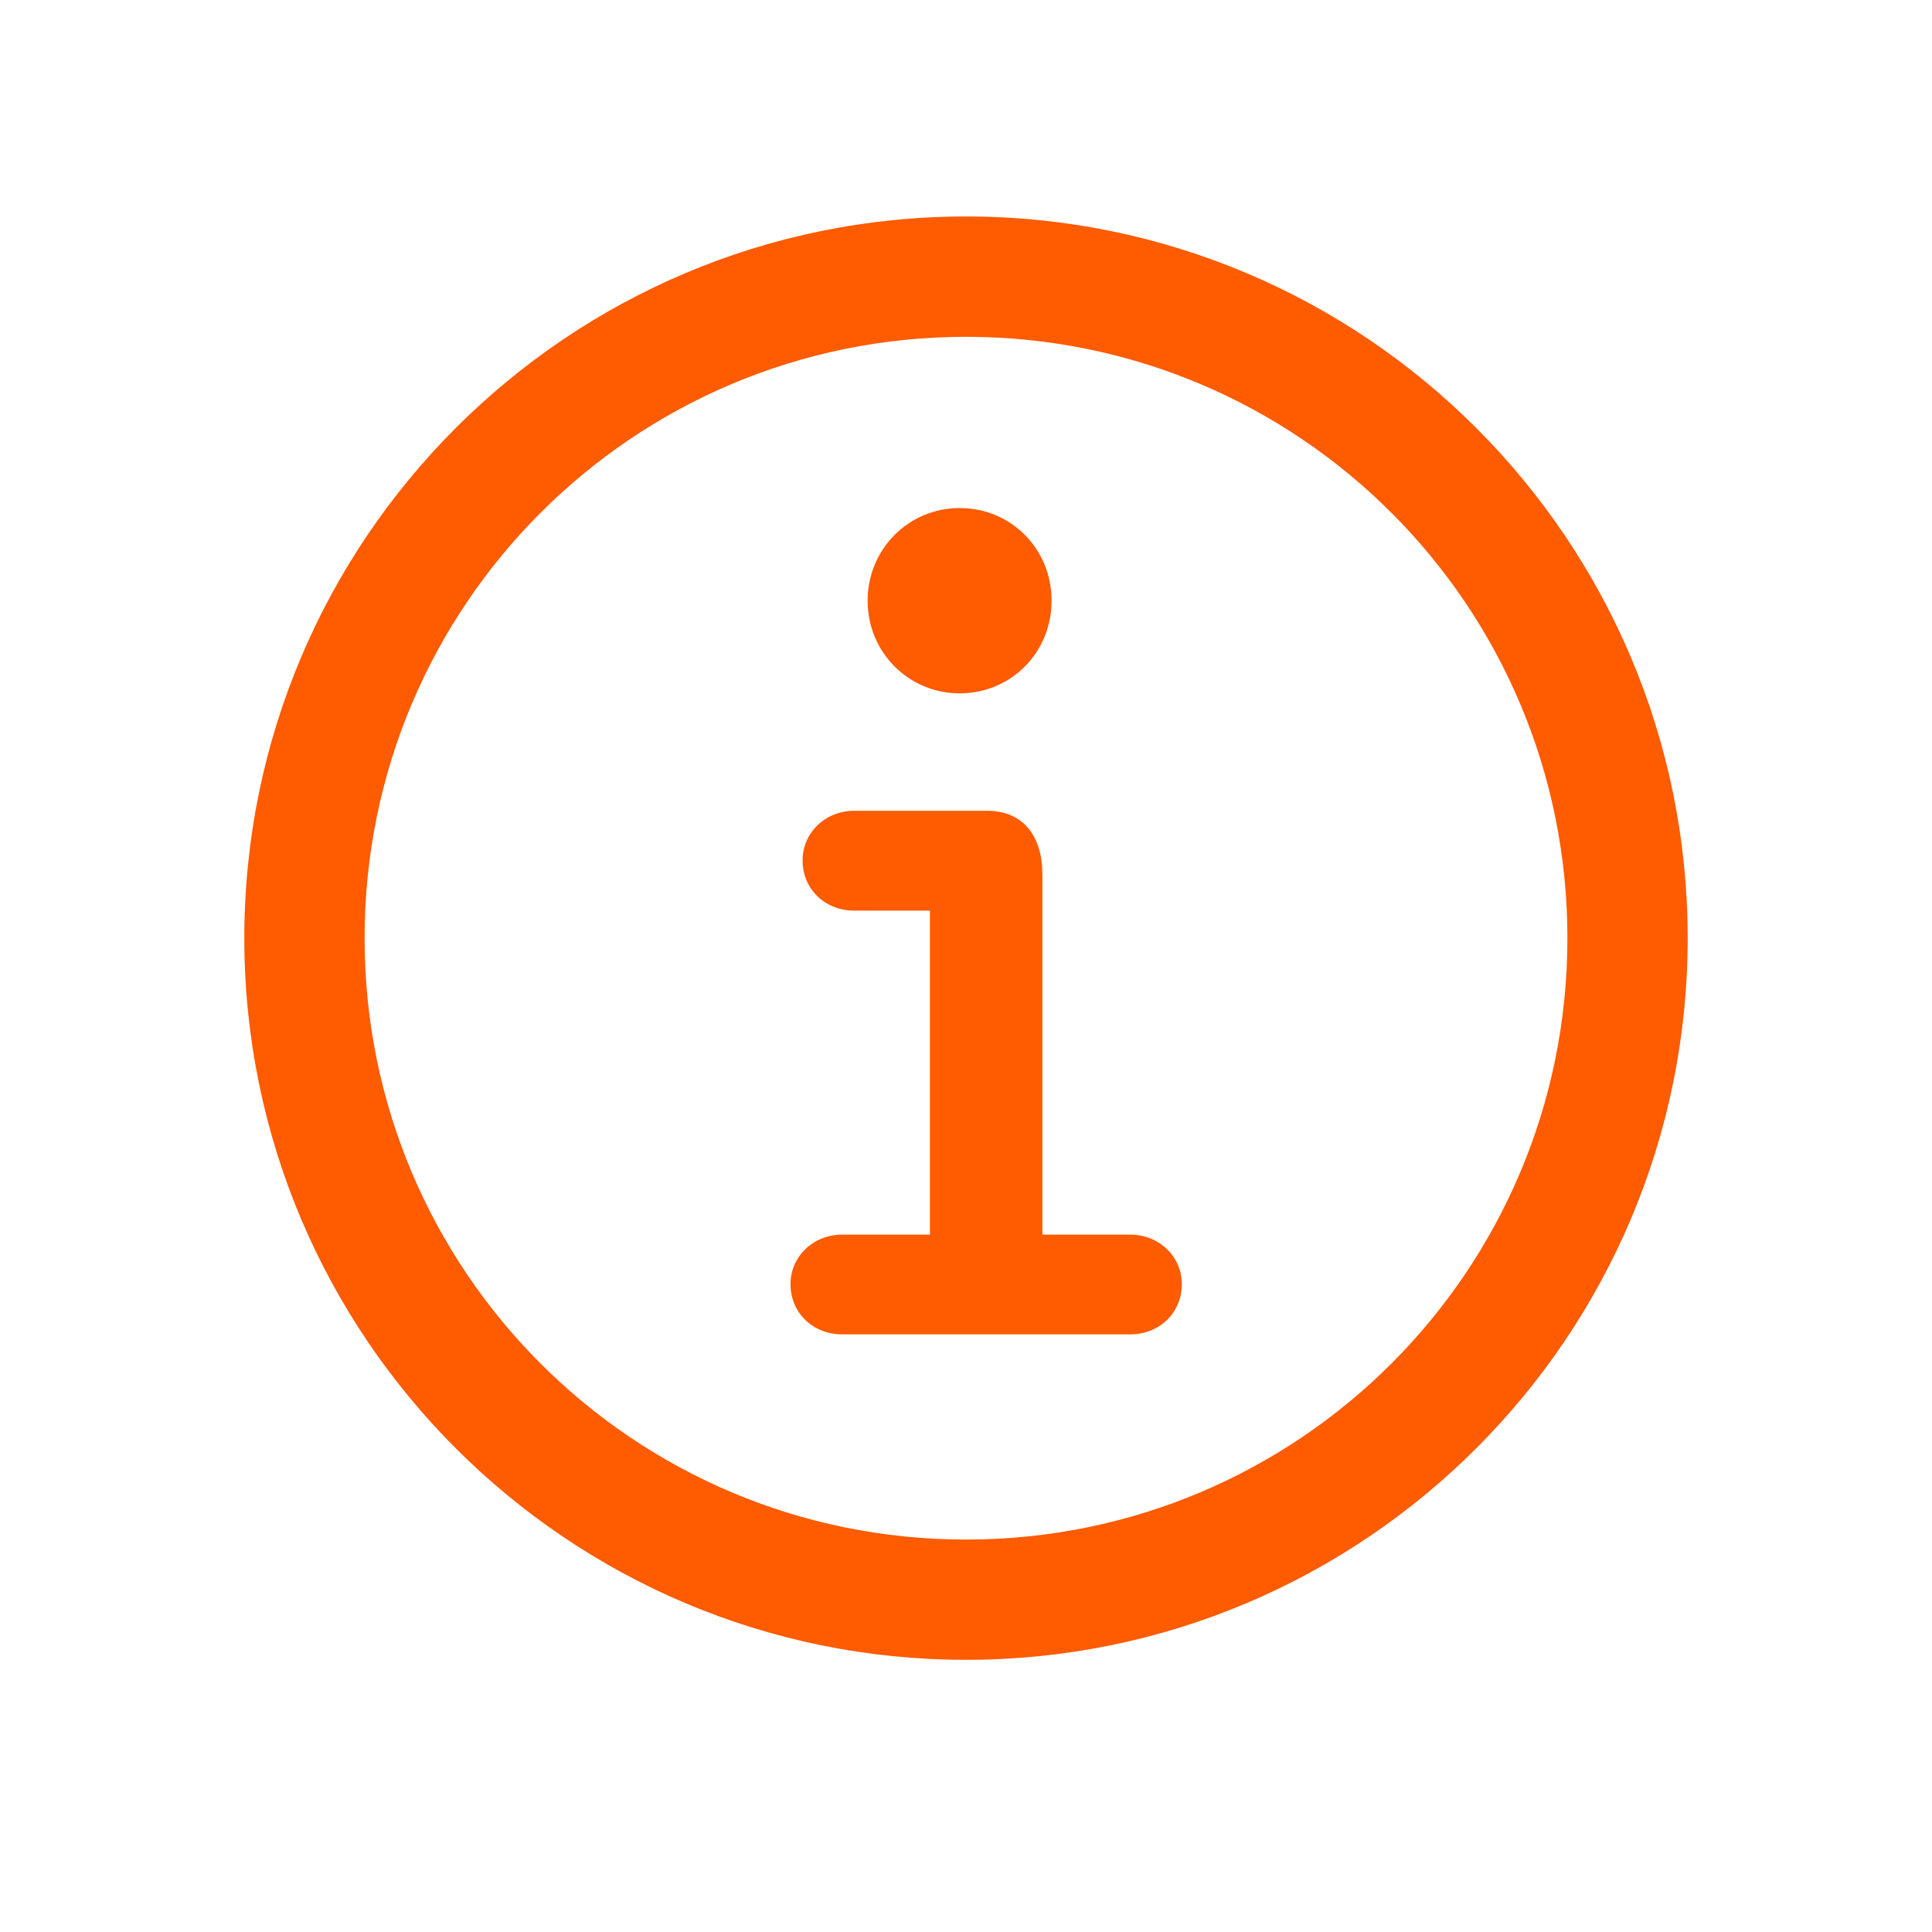 <svg width="24" height="24" viewBox="0 0 24 24" fill="none" xmlns="http://www.w3.org/2000/svg">
<path d="M12 20.619C7.052 20.619 3.035 16.602 3.035 11.654C3.035 6.706 7.052 2.689 12 2.689C16.948 2.689 20.965 6.706 20.965 11.654C20.965 16.602 16.948 20.619 12 20.619ZM12 19.125C16.131 19.125 19.471 15.785 19.471 11.654C19.471 7.523 16.131 4.184 12 4.184C7.869 4.184 4.529 7.523 4.529 11.654C4.529 15.785 7.869 19.125 12 19.125ZM11.921 8.613C11.288 8.613 10.778 8.104 10.778 7.462C10.778 6.82 11.288 6.311 11.921 6.311C12.562 6.311 13.063 6.82 13.063 7.462C13.063 8.104 12.562 8.613 11.921 8.613ZM10.462 16.576C10.102 16.576 9.82 16.312 9.82 15.952C9.82 15.609 10.102 15.337 10.462 15.337H11.552V11.312H10.611C10.251 11.312 9.97 11.048 9.97 10.688C9.97 10.345 10.251 10.072 10.611 10.072H12.264C12.712 10.072 12.949 10.389 12.949 10.863V15.337H14.039C14.399 15.337 14.681 15.609 14.681 15.952C14.681 16.312 14.399 16.576 14.039 16.576H10.462Z" fill="#FF5B00"/>
</svg>
